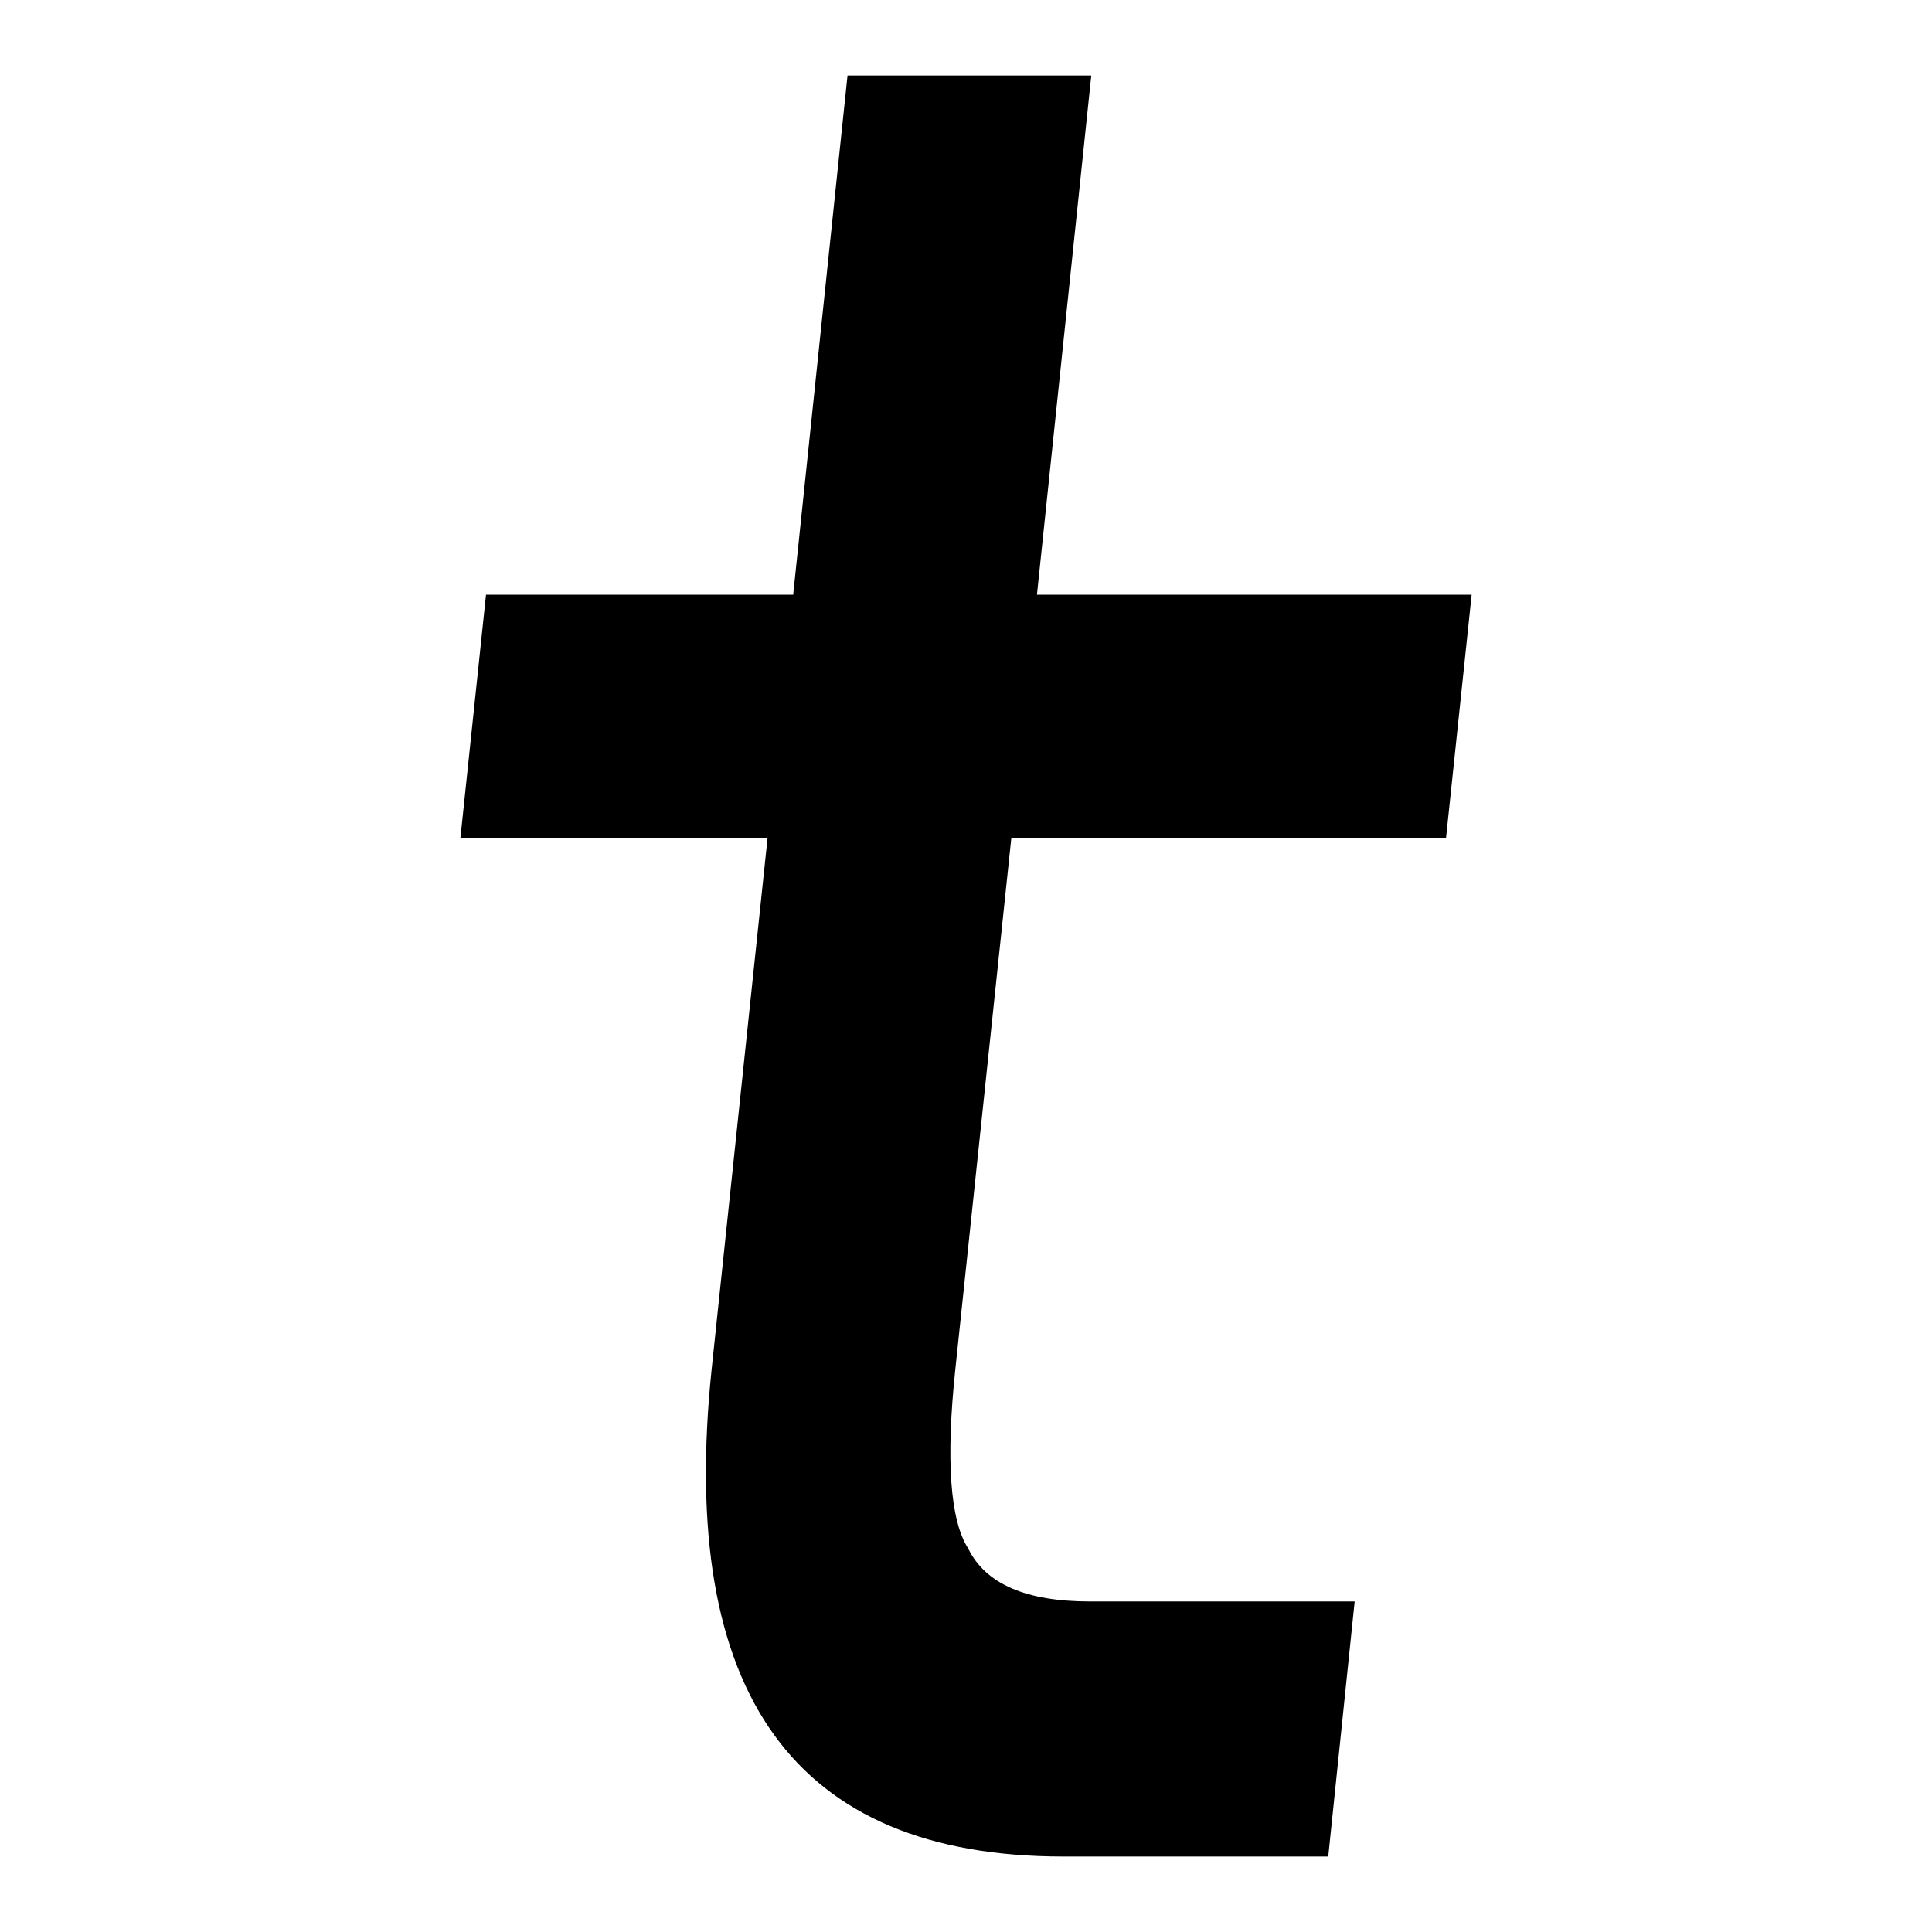 <?xml version="1.0" encoding="utf-8"?>
<!-- Svg Vector Icons : http://www.onlinewebfonts.com/icon -->
<!DOCTYPE svg PUBLIC "-//W3C//DTD SVG 1.1//EN" "http://www.w3.org/Graphics/SVG/1.1/DTD/svg11.dtd">
<svg version="1.1" xmlns="http://www.w3.org/2000/svg" xmlns:xlink="http://www.w3.org/1999/xlink" x="0px" y="0px" viewBox="0 0 256 256" enable-background="new 0 0 256 256" xml:space="preserve">
<g><g><path fill="#000000" d="M191.6,111.1H134l-7.4,70.2c-1.3,12.2-0.7,20.2,1.7,23.9c2.3,4.7,7.7,7,16.1,7h35.1L176,246h-35.1c-35.6,0-51.1-21.5-46.6-64.6l7.4-70.3H61l3.4-32.3h40.7l7.2-68.8h32.3l-7.2,68.8H195L191.6,111.1z"/></g></g>
</svg>